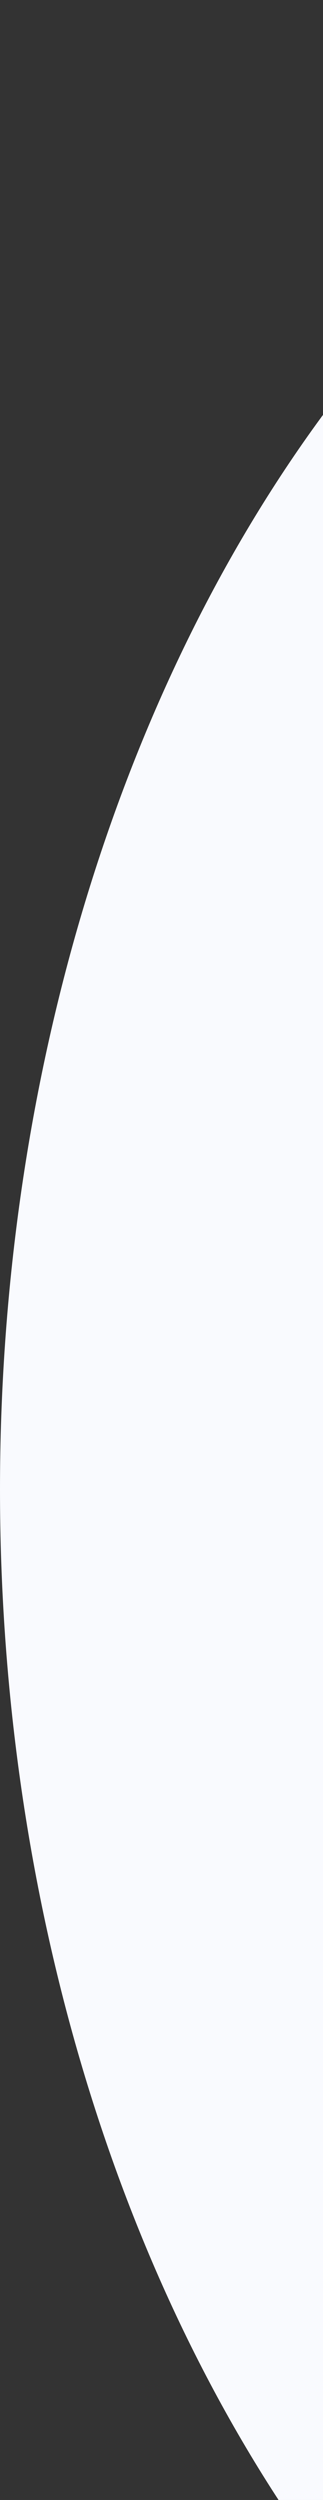 <svg width="177" height="1367" viewBox="0 0 177 1367" fill="none" xmlns="http://www.w3.org/2000/svg">
<rect x="0" y="0" width="177" height="1367" fill="#333333" stroke="none"/>
<ellipse cx="575.5" cy="814.5" rx="575.5" ry="814.5" fill="#F9FAFE"/>
</svg>
